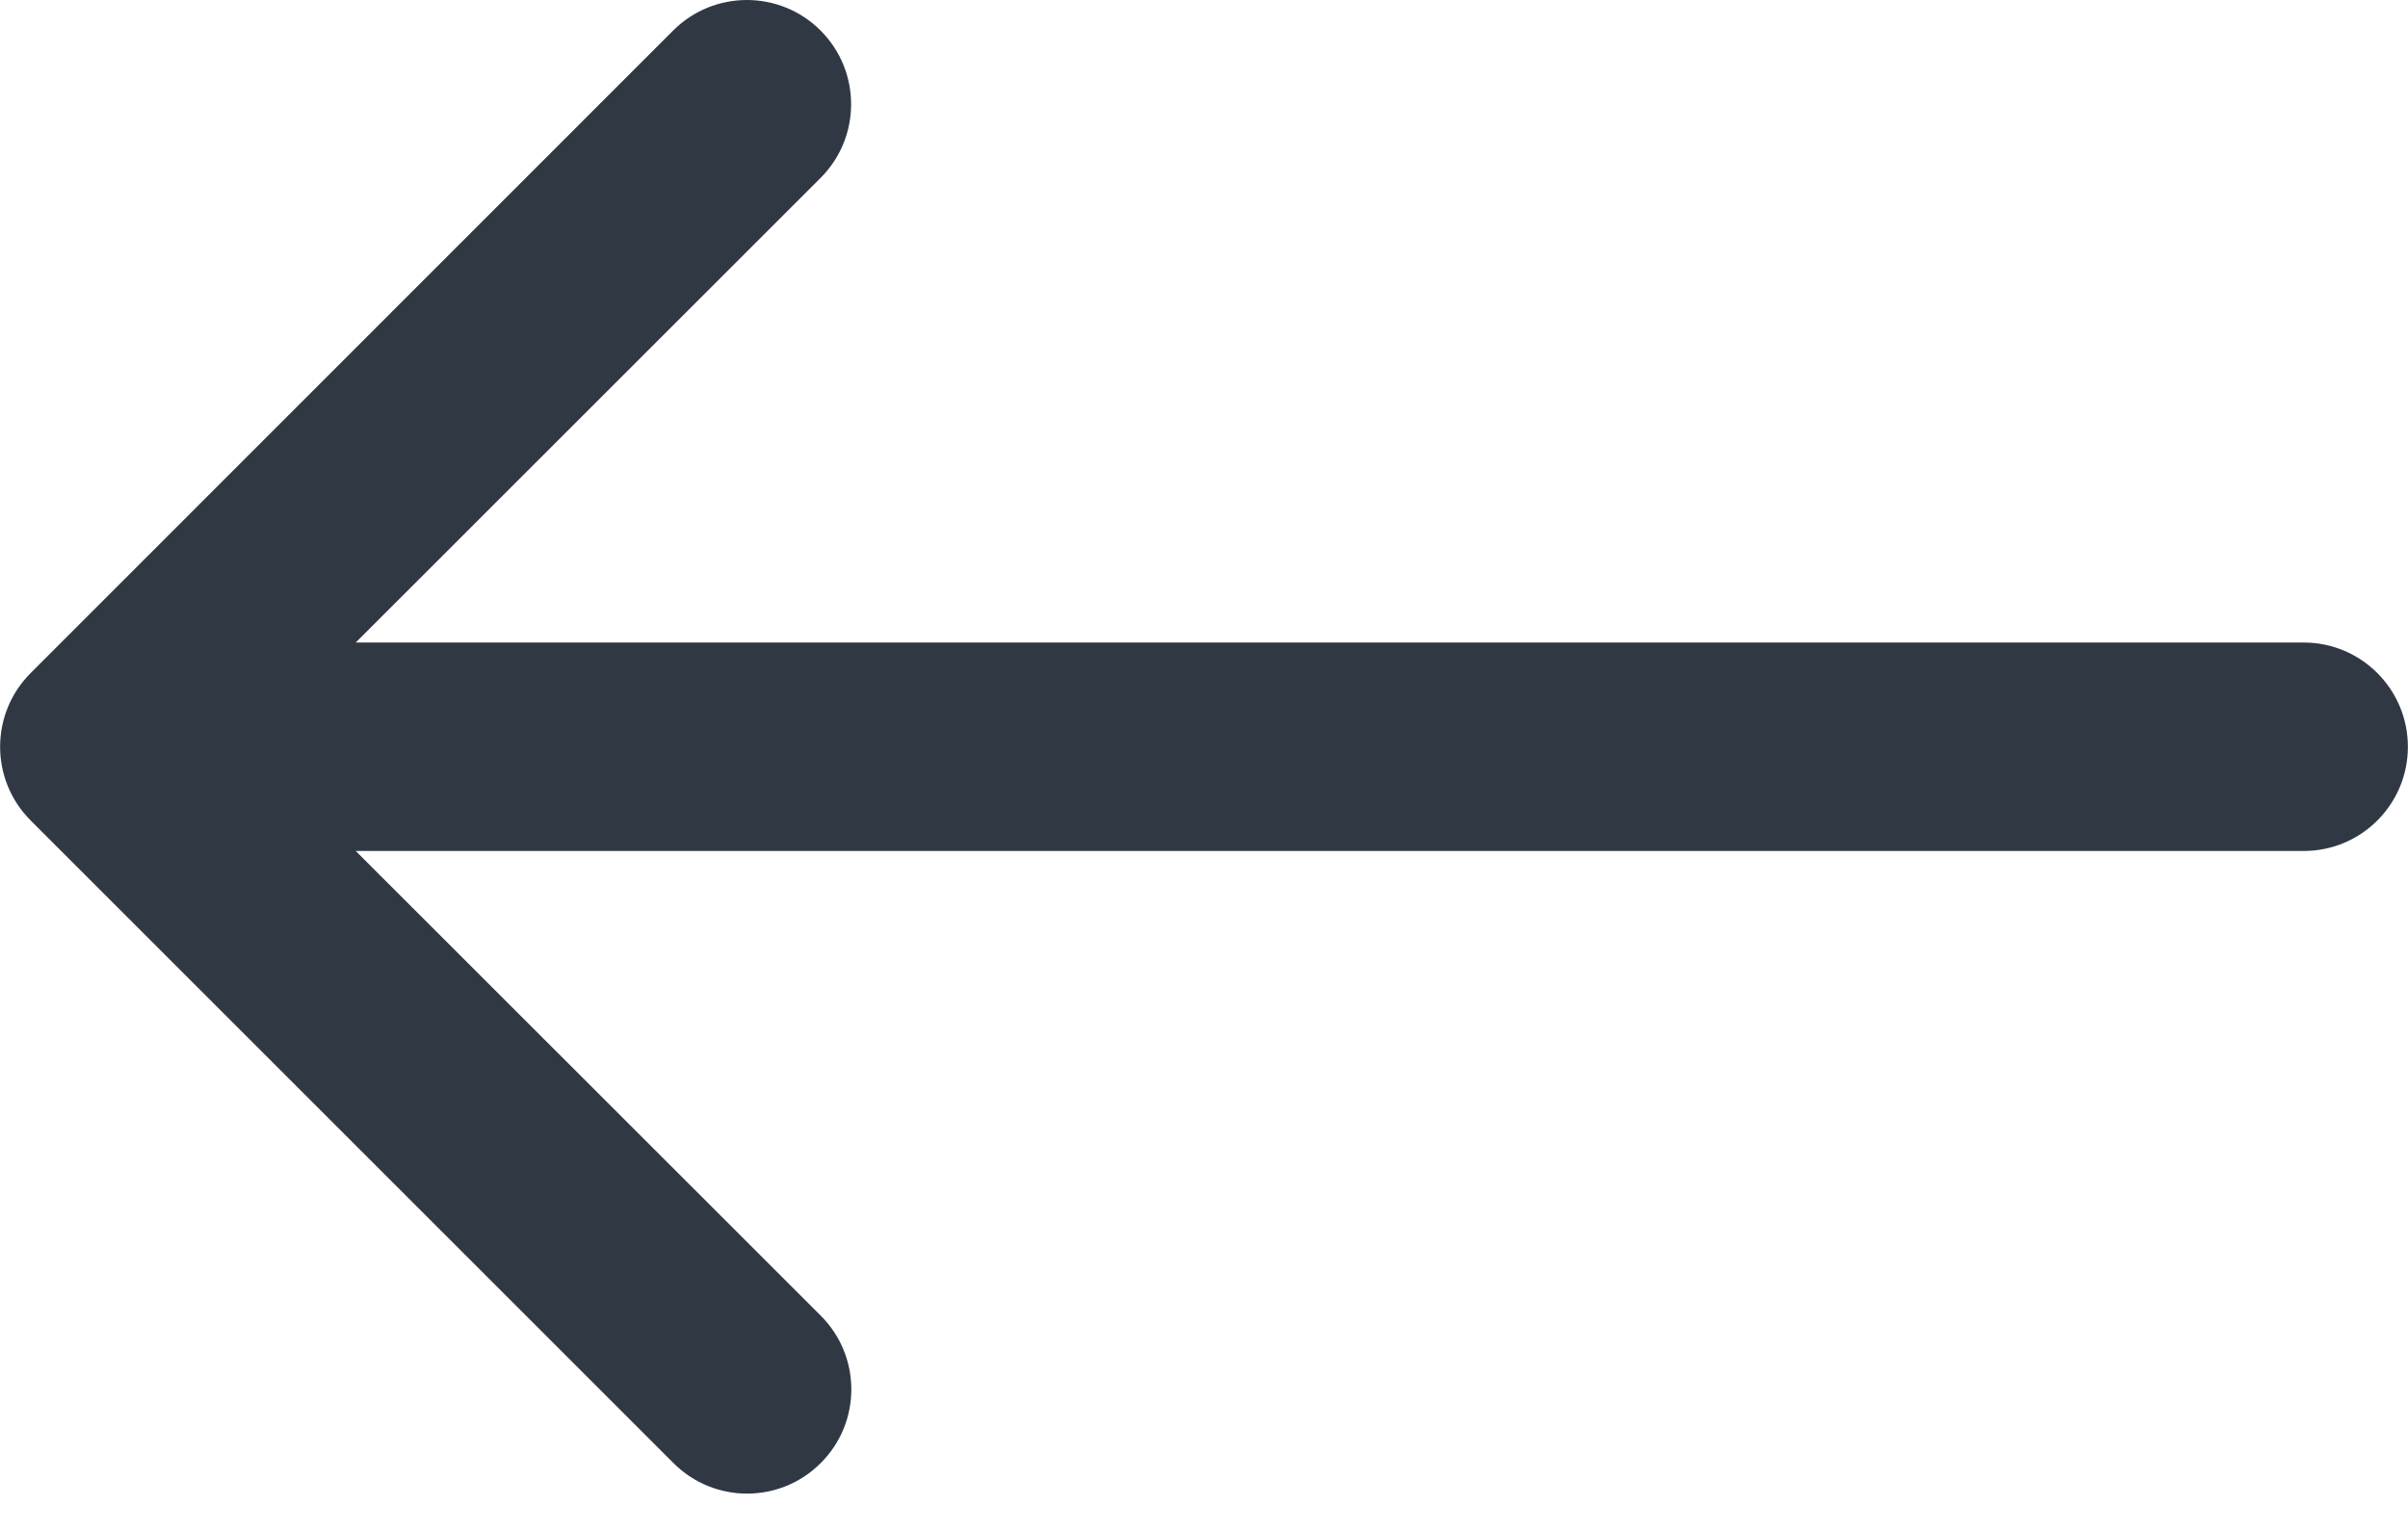 <svg xmlns="http://www.w3.org/2000/svg" width="22" height="14" fill="none" viewBox="0 0 22 14">
    <path fill="#303943" d="M21.048 5.872H3.25l4.247-4.246c.372-.372.372-.975 0-1.347s-.975-.372-1.347 0L.28 6.151c-.372.372-.372.975 0 1.347l5.872 5.872c.186.187.43.28.673.28.244 0 .488-.093.674-.28.372-.371.372-.974 0-1.346L3.25 7.777h17.797c.526 0 .952-.426.952-.952s-.426-.953-.952-.953z"/>
</svg>
